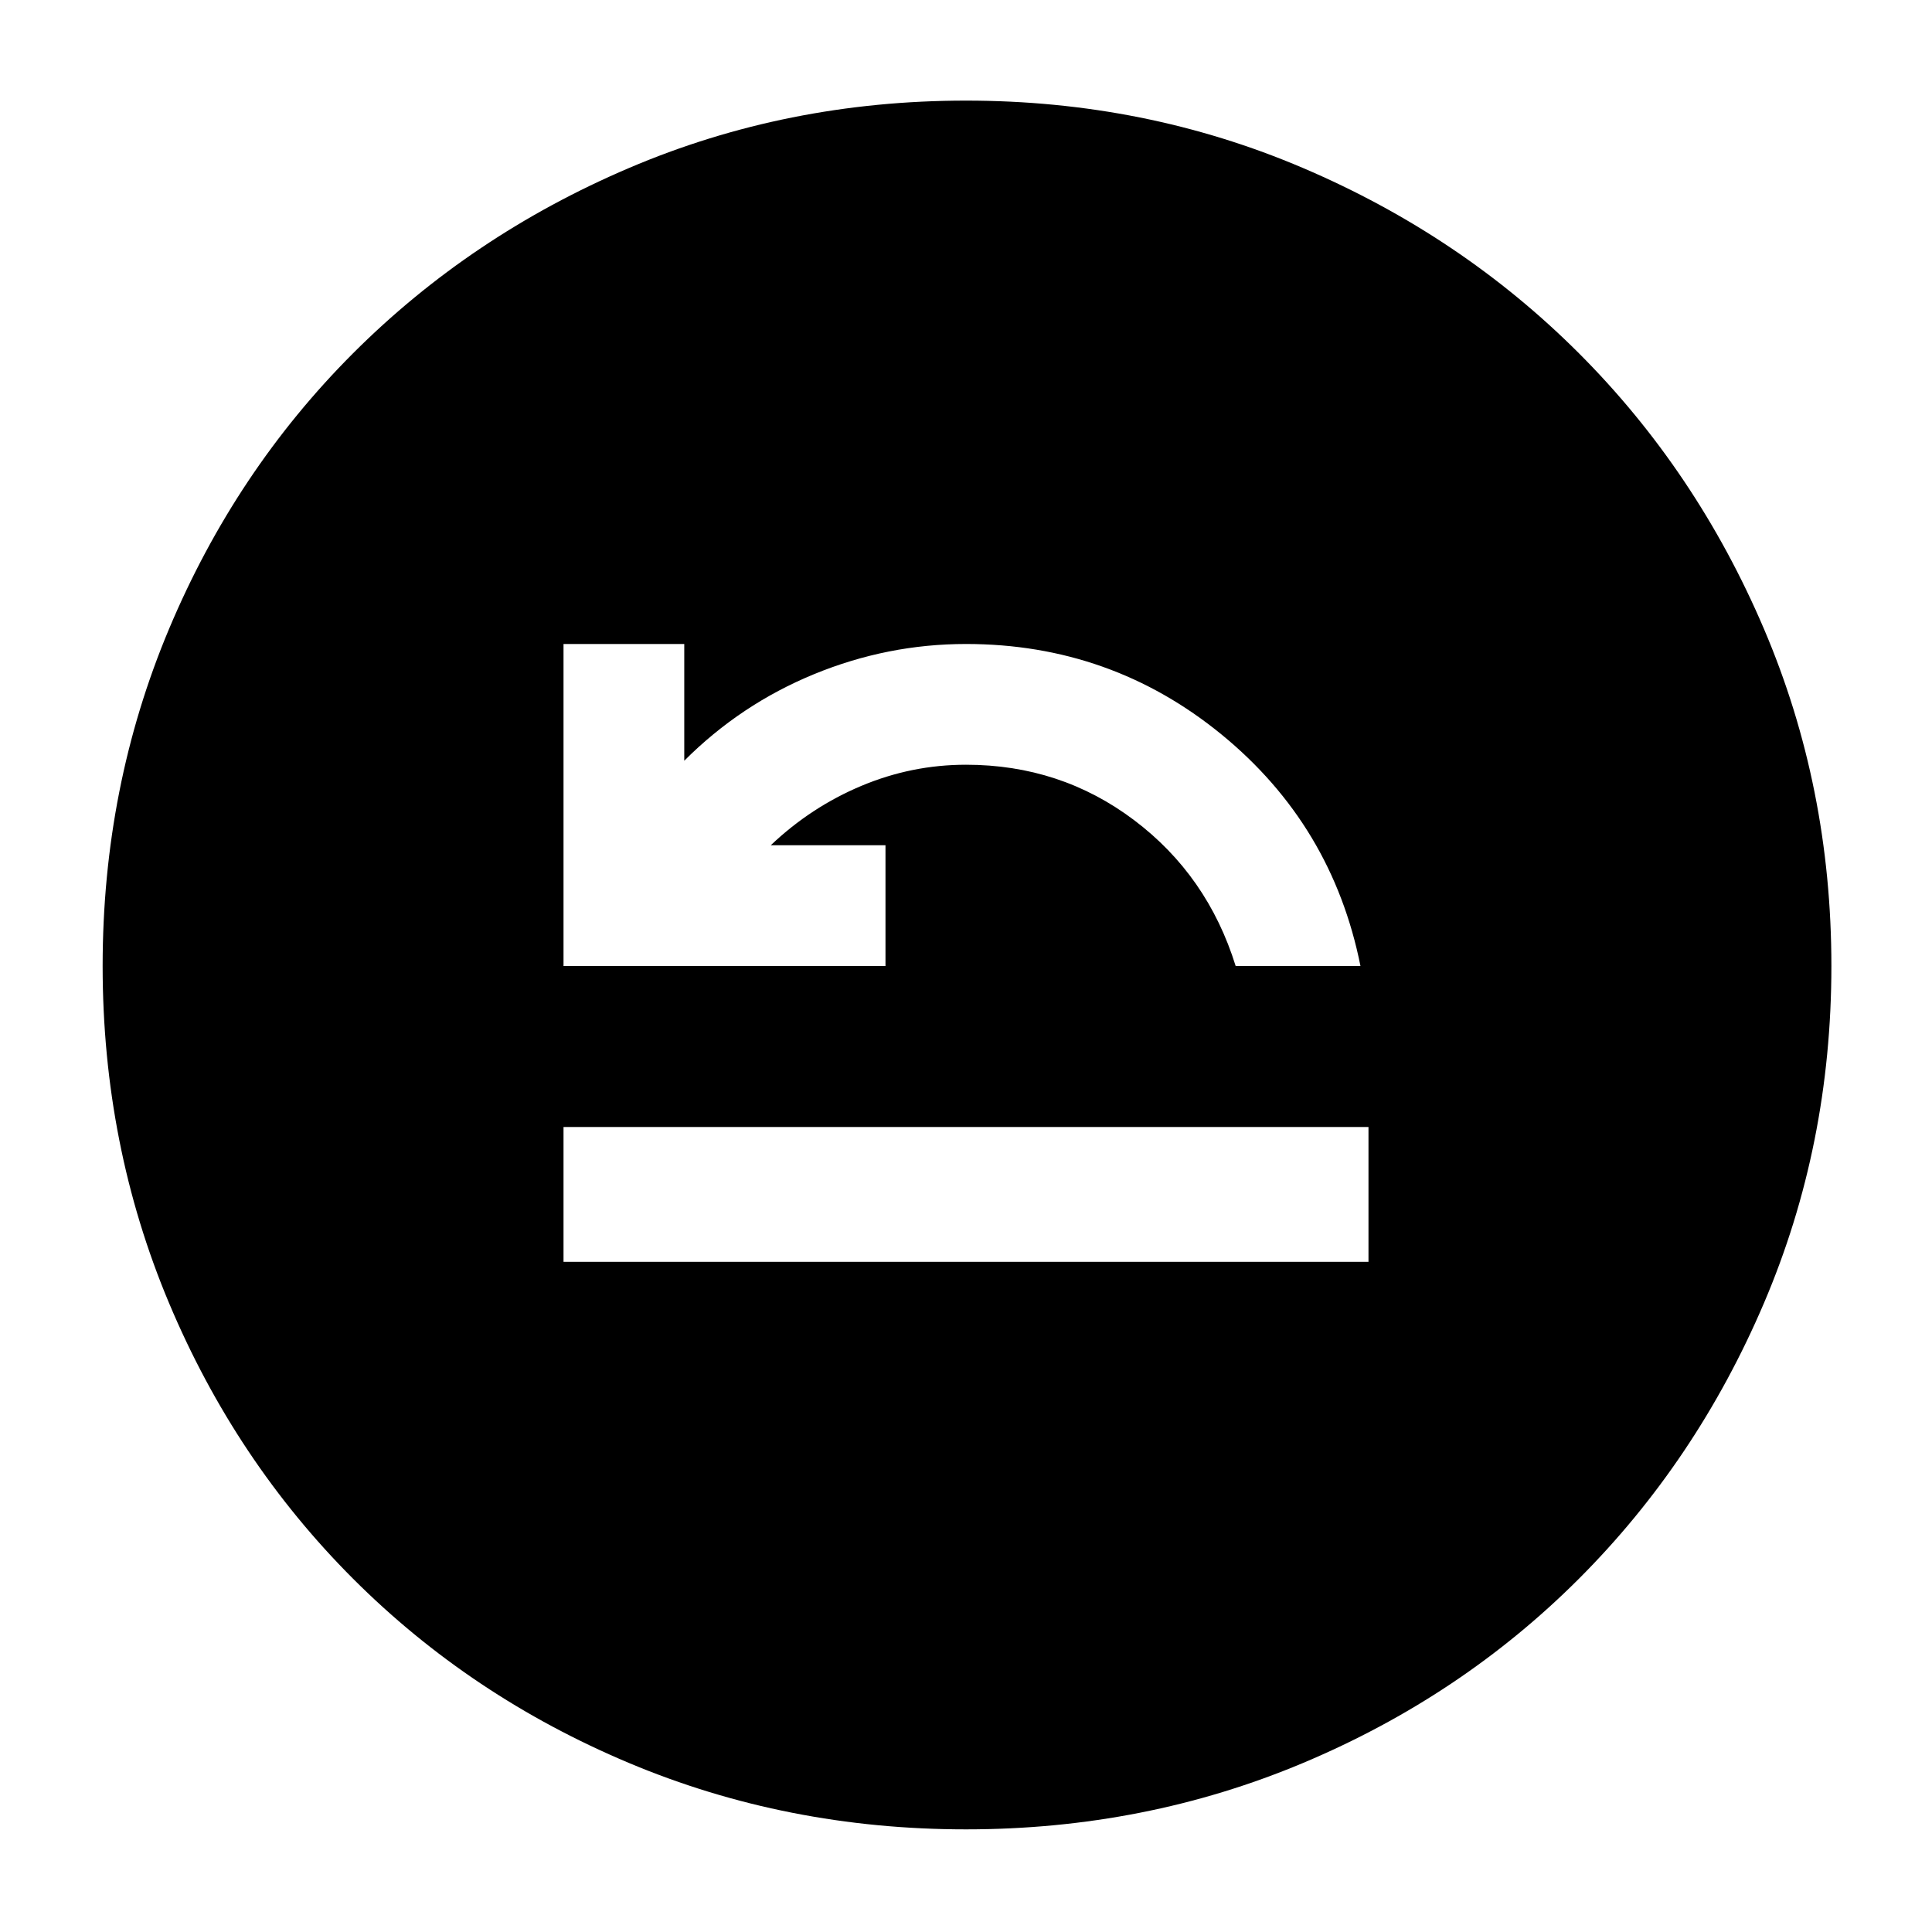 <svg xmlns="http://www.w3.org/2000/svg" height="40" width="40"><path d="M11.667 26.125h16.666v-2.792H11.667Zm0-6.125h6.666v-2.5h-2.375q.834-.792 1.875-1.229 1.042-.438 2.167-.438 1.958 0 3.479 1.146Q25 18.125 25.583 20h2.584q-.584-2.917-2.875-4.792Q23 13.333 20 13.333q-1.625 0-3.146.625t-2.687 1.792v-2.417h-2.5ZM20 37.875q-3.708 0-6.979-1.375t-5.709-3.812Q4.875 30.25 3.5 26.979 2.125 23.708 2.125 20T3.5 13.021Q4.875 9.75 7.312 7.312q2.438-2.437 5.709-3.833Q16.292 2.083 20 2.083t6.979 1.396q3.271 1.396 5.709 3.833 2.437 2.438 3.833 5.709 1.396 3.271 1.396 6.979t-1.396 6.979q-1.396 3.271-3.833 5.709-2.438 2.437-5.709 3.812-3.271 1.375-6.979 1.375Z"/></svg>